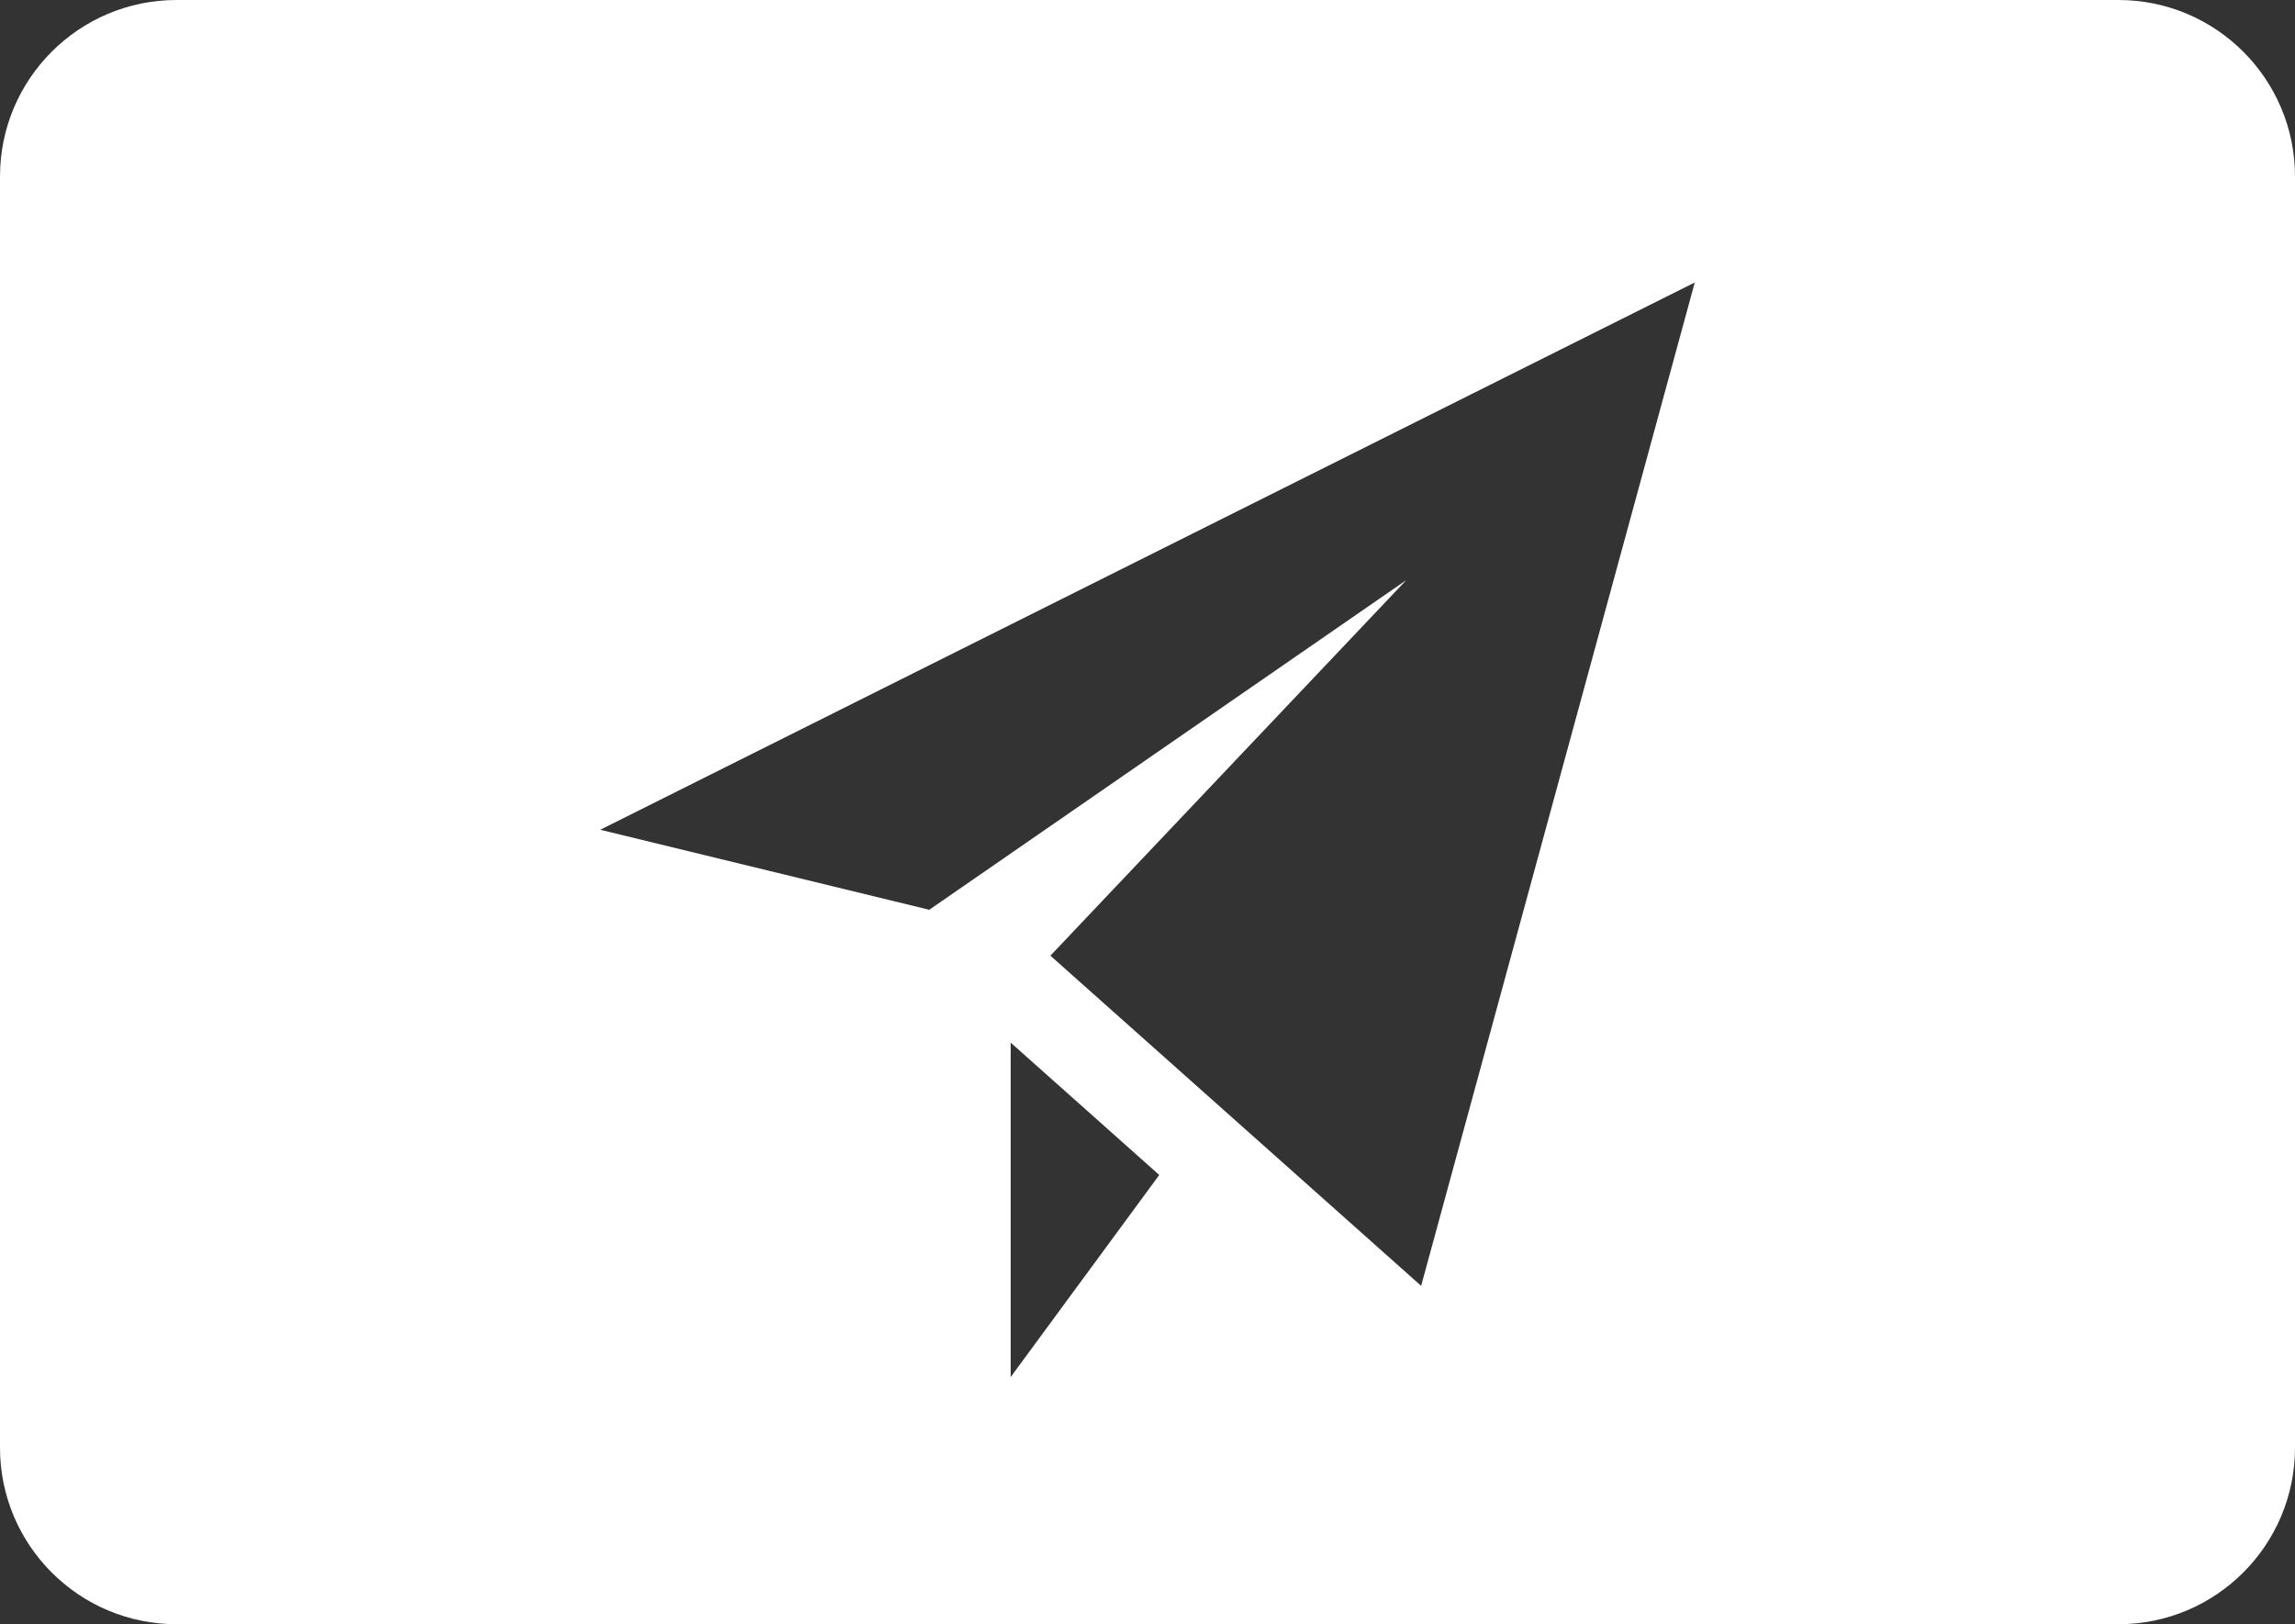 <svg width="65" height="46" viewBox="0 0 65 46" fill="none" xmlns="http://www.w3.org/2000/svg">
<rect x="0" y="0" width="65" height="46" fill="#333333" stroke="none"/>
<path fill-rule="evenodd" clip-rule="evenodd" d="M5 0C2.239 0 0 2.239 0 5V41C0 43.761 2.239 46 5 46H60C62.761 46 65 43.761 65 41V5C65 2.239 62.761 0 60 0H5ZM40.25 36.417L48 8L17 23.5L26.319 25.766L39.828 16.431L29.75 27.066L40.25 36.417ZM28.625 39V29.529L32.833 33.277L28.625 39Z" fill="white"/>
</svg>
